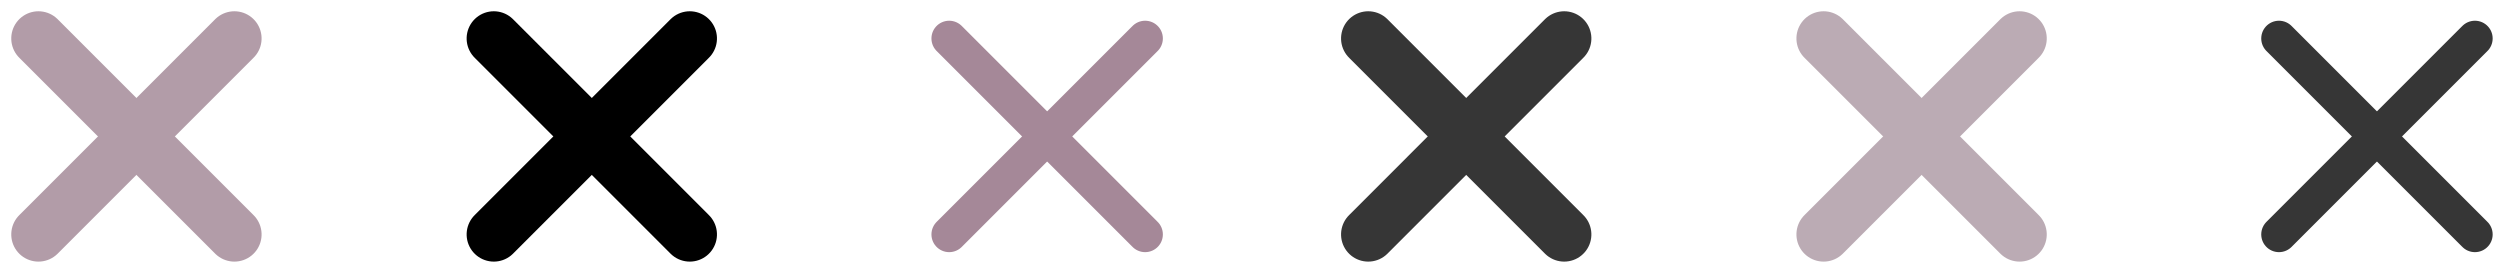 <svg xmlns="http://www.w3.org/2000/svg" width="140.999" height="15.389" viewBox="0 0 140.999 15.389">
  <g id="Grupo_565466" data-name="Grupo 565466" transform="translate(-1195.415 -3827.547)">
    <g id="Grupo_560689" data-name="Grupo 560689" transform="translate(1279.471 3264.353) rotate(90)">
      <g id="Grupo_560496" data-name="Grupo 560496">
        <line id="Línea_136" data-name="Línea 136" x2="11.052" y2="11.052" transform="translate(565.363 19.471)" fill="none" stroke="#a58898" stroke-linecap="round" stroke-linejoin="round" stroke-width="2"/>
        <line id="Línea_137" data-name="Línea 137" x1="11.052" y2="11.052" transform="translate(565.363 19.471)" fill="none" stroke="#a58898" stroke-linecap="round" stroke-linejoin="round" stroke-width="2"/>
      </g>
      <g id="Grupo_560497" data-name="Grupo 560497">
        <line id="Línea_138" data-name="Línea 138" x2="11.052" y2="11.052" transform="translate(565.363 45.153)" fill="none" stroke="#000" stroke-linecap="round" stroke-linejoin="round" stroke-width="3.067"/>
        <line id="Línea_139" data-name="Línea 139" x1="11.052" y2="11.052" transform="translate(565.363 45.153)" fill="none" stroke="#000" stroke-linecap="round" stroke-linejoin="round" stroke-width="3.067"/>
      </g>
      <g id="Grupo_560498" data-name="Grupo 560498">
        <line id="Línea_140" data-name="Línea 140" x2="11.052" y2="11.052" transform="translate(565.363 70.836)" fill="none" stroke="#b29ca8" stroke-linecap="round" stroke-linejoin="round" stroke-width="3.067"/>
        <line id="Línea_141" data-name="Línea 141" x1="11.052" y2="11.052" transform="translate(565.363 70.836)" fill="none" stroke="#b29ca8" stroke-linecap="round" stroke-linejoin="round" stroke-width="3.067"/>
      </g>
    </g>
    <g id="Grupo_560690" data-name="Grupo 560690" transform="translate(1354.471 3264.353) rotate(90)">
      <g id="Grupo_560496-2" data-name="Grupo 560496">
        <line id="Línea_136-2" data-name="Línea 136" x2="11.052" y2="11.052" transform="translate(565.363 19.471)" fill="none" stroke="#363636" stroke-linecap="round" stroke-linejoin="round" stroke-width="2"/>
        <line id="Línea_137-2" data-name="Línea 137" x1="11.052" y2="11.052" transform="translate(565.363 19.471)" fill="none" stroke="#363636" stroke-linecap="round" stroke-linejoin="round" stroke-width="2"/>
      </g>
      <g id="Grupo_560497-2" data-name="Grupo 560497">
        <line id="Línea_138-2" data-name="Línea 138" x2="11.052" y2="11.052" transform="translate(565.363 45.153)" fill="none" stroke="#bbabb4" stroke-linecap="round" stroke-linejoin="round" stroke-width="3.067"/>
        <line id="Línea_139-2" data-name="Línea 139" x1="11.052" y2="11.052" transform="translate(565.363 45.153)" fill="none" stroke="#bbabb4" stroke-linecap="round" stroke-linejoin="round" stroke-width="3.067"/>
      </g>
      <g id="Grupo_560498-2" data-name="Grupo 560498">
        <line id="Línea_140-2" data-name="Línea 140" x2="11.052" y2="11.052" transform="translate(565.363 70.836)" fill="none" stroke="#363636" stroke-linecap="round" stroke-linejoin="round" stroke-width="3.067"/>
        <line id="Línea_141-2" data-name="Línea 141" x1="11.052" y2="11.052" transform="translate(565.363 70.836)" fill="none" stroke="#363636" stroke-linecap="round" stroke-linejoin="round" stroke-width="3.067"/>
      </g>
    </g>
  </g>
</svg>
